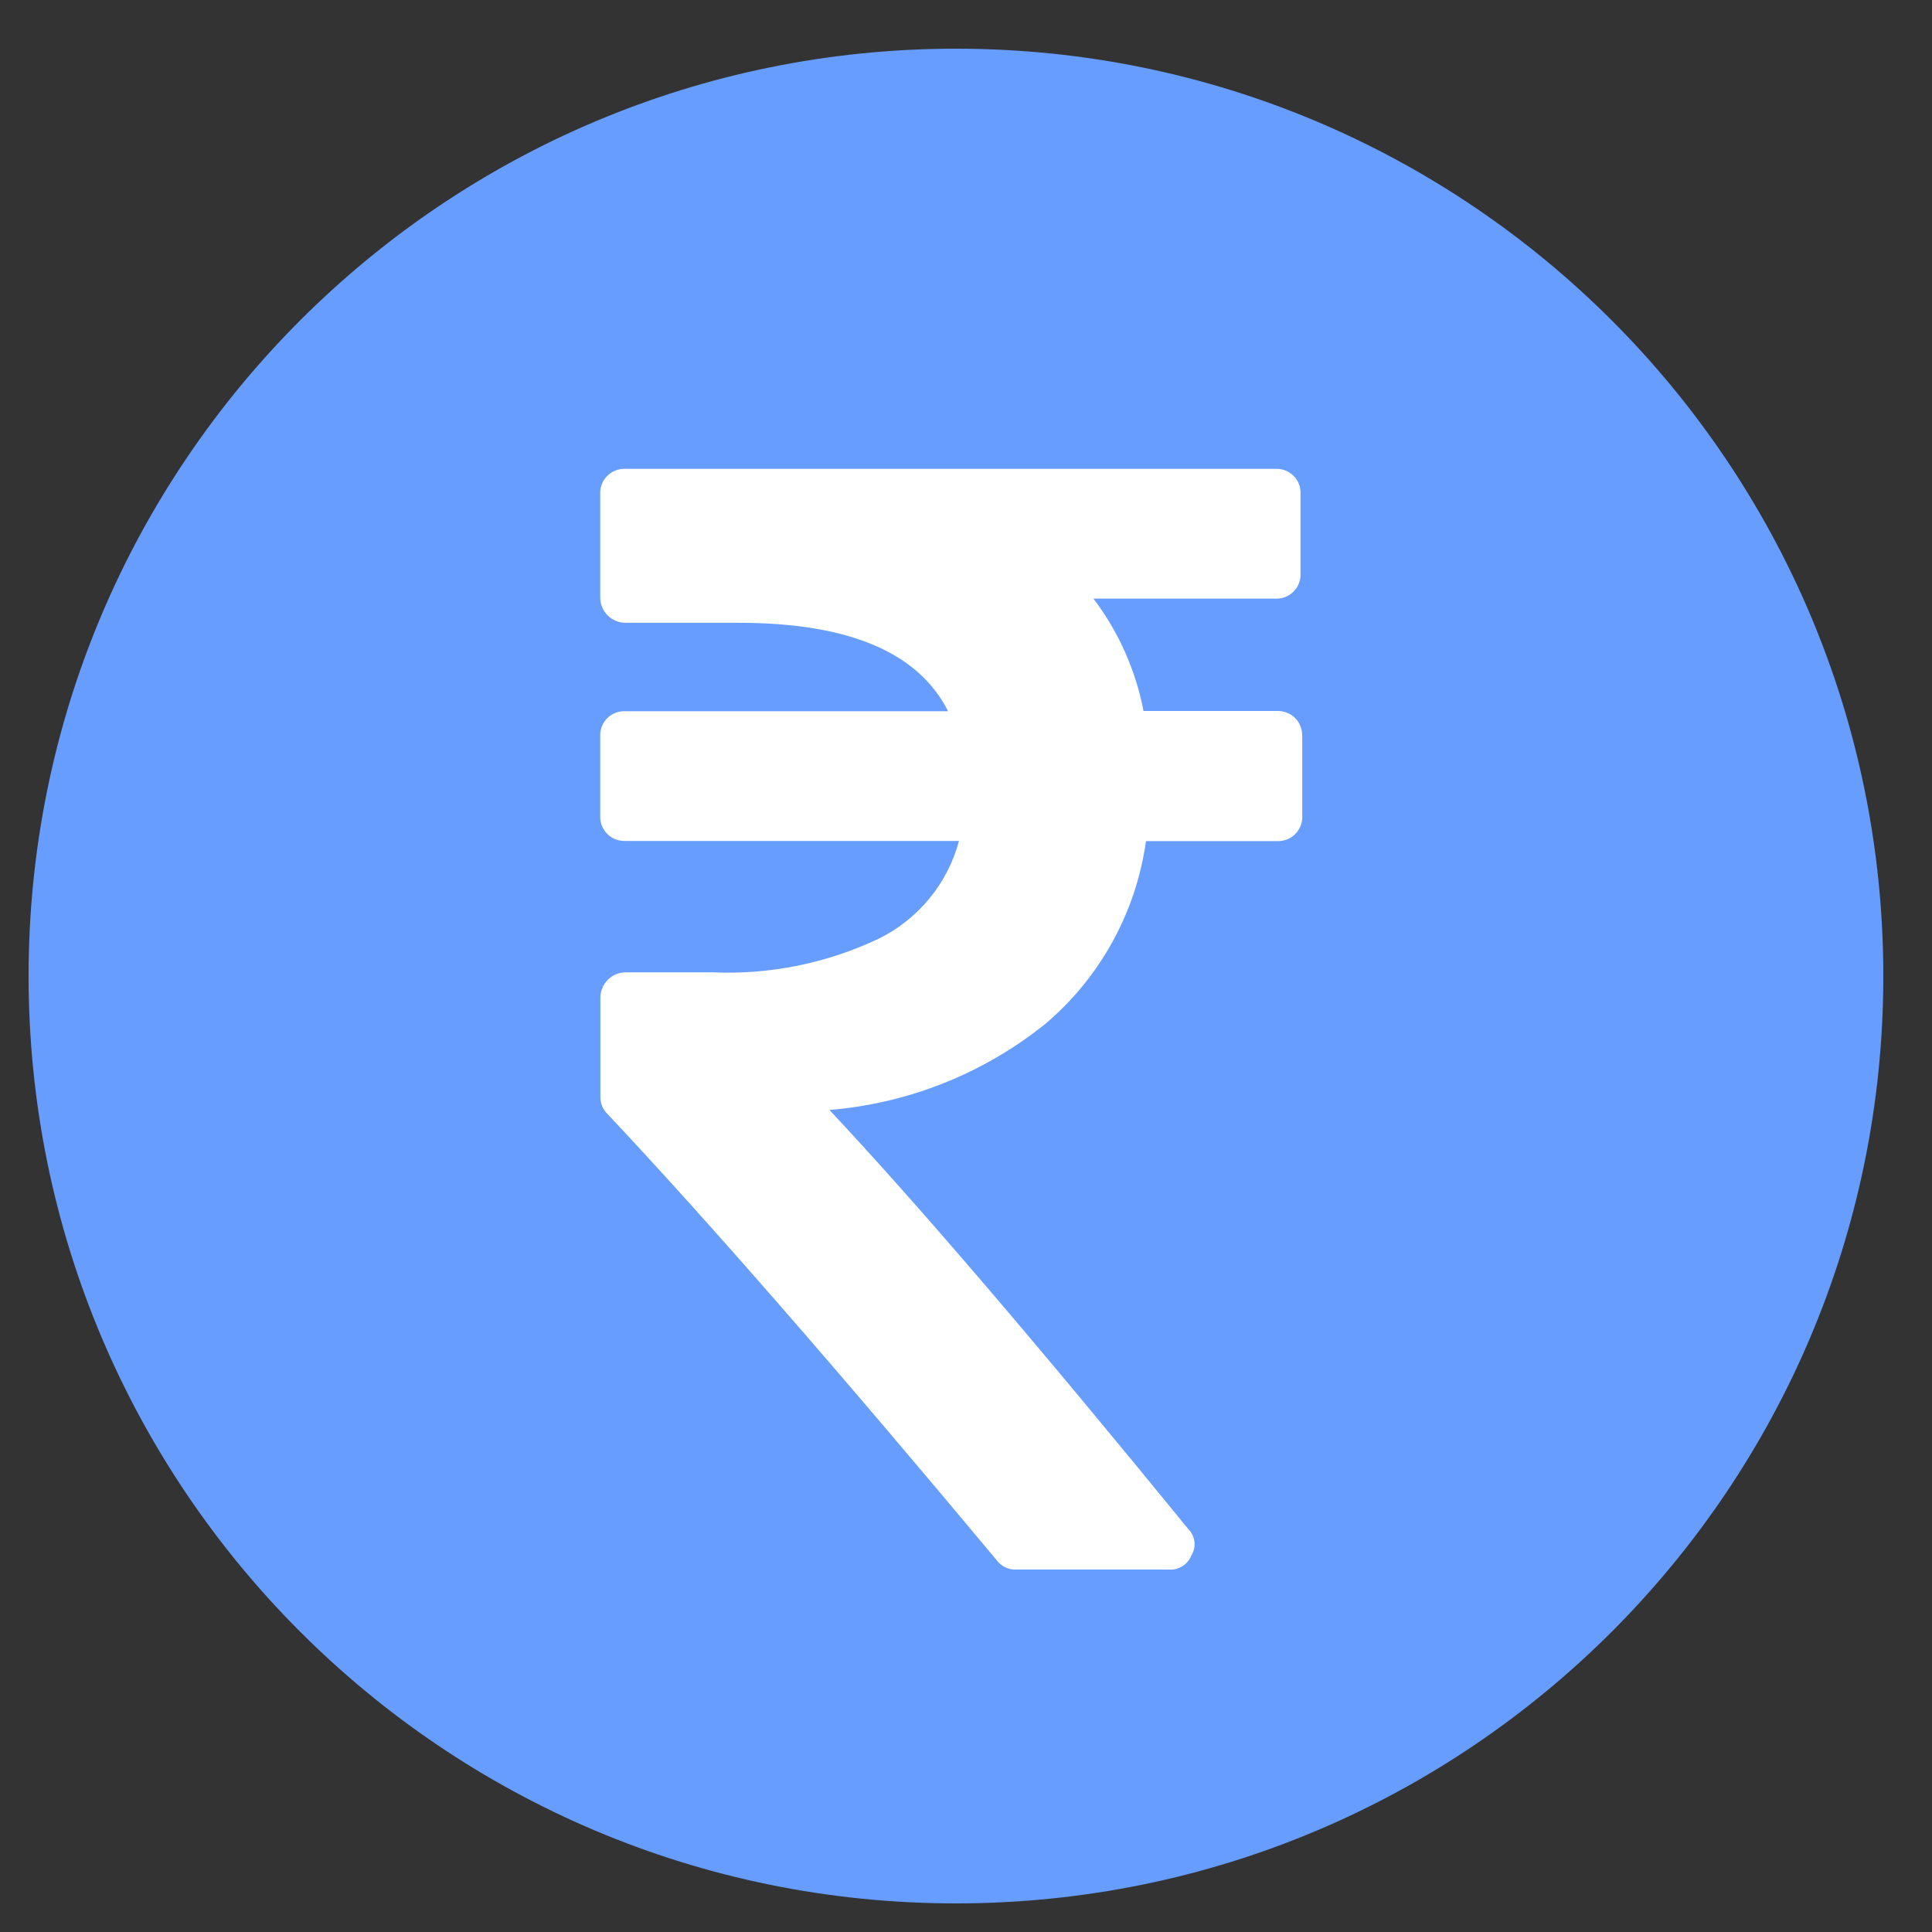 <svg width="25" height="25" viewBox="0 0 25 25" fill="none" xmlns="http://www.w3.org/2000/svg">
<rect x="0" y="0" width="25" height="25" fill="#333333" stroke="none"/>
<path d="M12.37 24.63C18.997 24.63 24.37 19.258 24.37 12.63C24.37 6.003 18.997 0.63 12.37 0.63C5.743 0.63 0.37 6.003 0.37 12.63C0.37 19.258 5.743 24.63 12.37 24.63Z" fill="#679DFF"/>
<path d="M16.851 9.528V10.56C16.853 10.603 16.846 10.646 16.83 10.686C16.814 10.726 16.79 10.762 16.76 10.793C16.73 10.823 16.693 10.847 16.653 10.863C16.613 10.878 16.57 10.886 16.528 10.884H14.829C14.7 11.807 14.236 12.649 13.524 13.251C12.726 13.892 11.753 14.279 10.733 14.363C11.859 15.563 13.406 17.37 15.375 19.784C15.42 19.828 15.448 19.887 15.456 19.949C15.463 20.012 15.449 20.075 15.416 20.128C15.393 20.186 15.352 20.234 15.3 20.267C15.248 20.299 15.186 20.315 15.125 20.31H13.15C13.101 20.312 13.053 20.302 13.008 20.281C12.964 20.26 12.926 20.228 12.897 20.189C10.834 17.716 9.155 15.791 7.86 14.414C7.83 14.385 7.807 14.35 7.791 14.312C7.776 14.273 7.768 14.232 7.769 14.191V12.906C7.77 12.82 7.805 12.739 7.865 12.678C7.926 12.618 8.007 12.583 8.093 12.582H9.223C9.964 12.614 10.702 12.464 11.372 12.146C11.625 12.021 11.848 11.844 12.027 11.626C12.206 11.408 12.336 11.154 12.409 10.882H8.091C8.048 10.883 8.005 10.876 7.965 10.861C7.925 10.845 7.888 10.821 7.858 10.791C7.828 10.76 7.804 10.724 7.788 10.684C7.772 10.644 7.765 10.601 7.767 10.558V9.526C7.765 9.483 7.772 9.44 7.788 9.4C7.804 9.36 7.827 9.324 7.858 9.293C7.888 9.263 7.925 9.239 7.965 9.224C8.005 9.208 8.048 9.201 8.091 9.203H12.268C11.883 8.44 10.98 8.059 9.557 8.059H8.091C8.005 8.058 7.923 8.024 7.863 7.963C7.802 7.903 7.768 7.821 7.767 7.736V6.39C7.765 6.347 7.772 6.304 7.788 6.264C7.804 6.224 7.828 6.188 7.858 6.158C7.888 6.127 7.925 6.104 7.965 6.088C8.005 6.072 8.048 6.065 8.091 6.067H16.506C16.549 6.065 16.592 6.072 16.632 6.088C16.672 6.103 16.708 6.127 16.738 6.157C16.769 6.188 16.793 6.224 16.808 6.264C16.824 6.304 16.831 6.347 16.829 6.39V7.422C16.831 7.465 16.824 7.508 16.808 7.548C16.793 7.588 16.769 7.625 16.738 7.655C16.708 7.685 16.672 7.709 16.632 7.725C16.592 7.74 16.549 7.748 16.506 7.746H14.149C14.474 8.175 14.696 8.672 14.797 9.2H16.526C16.569 9.199 16.612 9.206 16.652 9.222C16.692 9.237 16.728 9.261 16.759 9.292C16.789 9.322 16.813 9.358 16.828 9.398C16.844 9.438 16.851 9.481 16.85 9.524L16.851 9.528Z" fill="white"/>
</svg>
